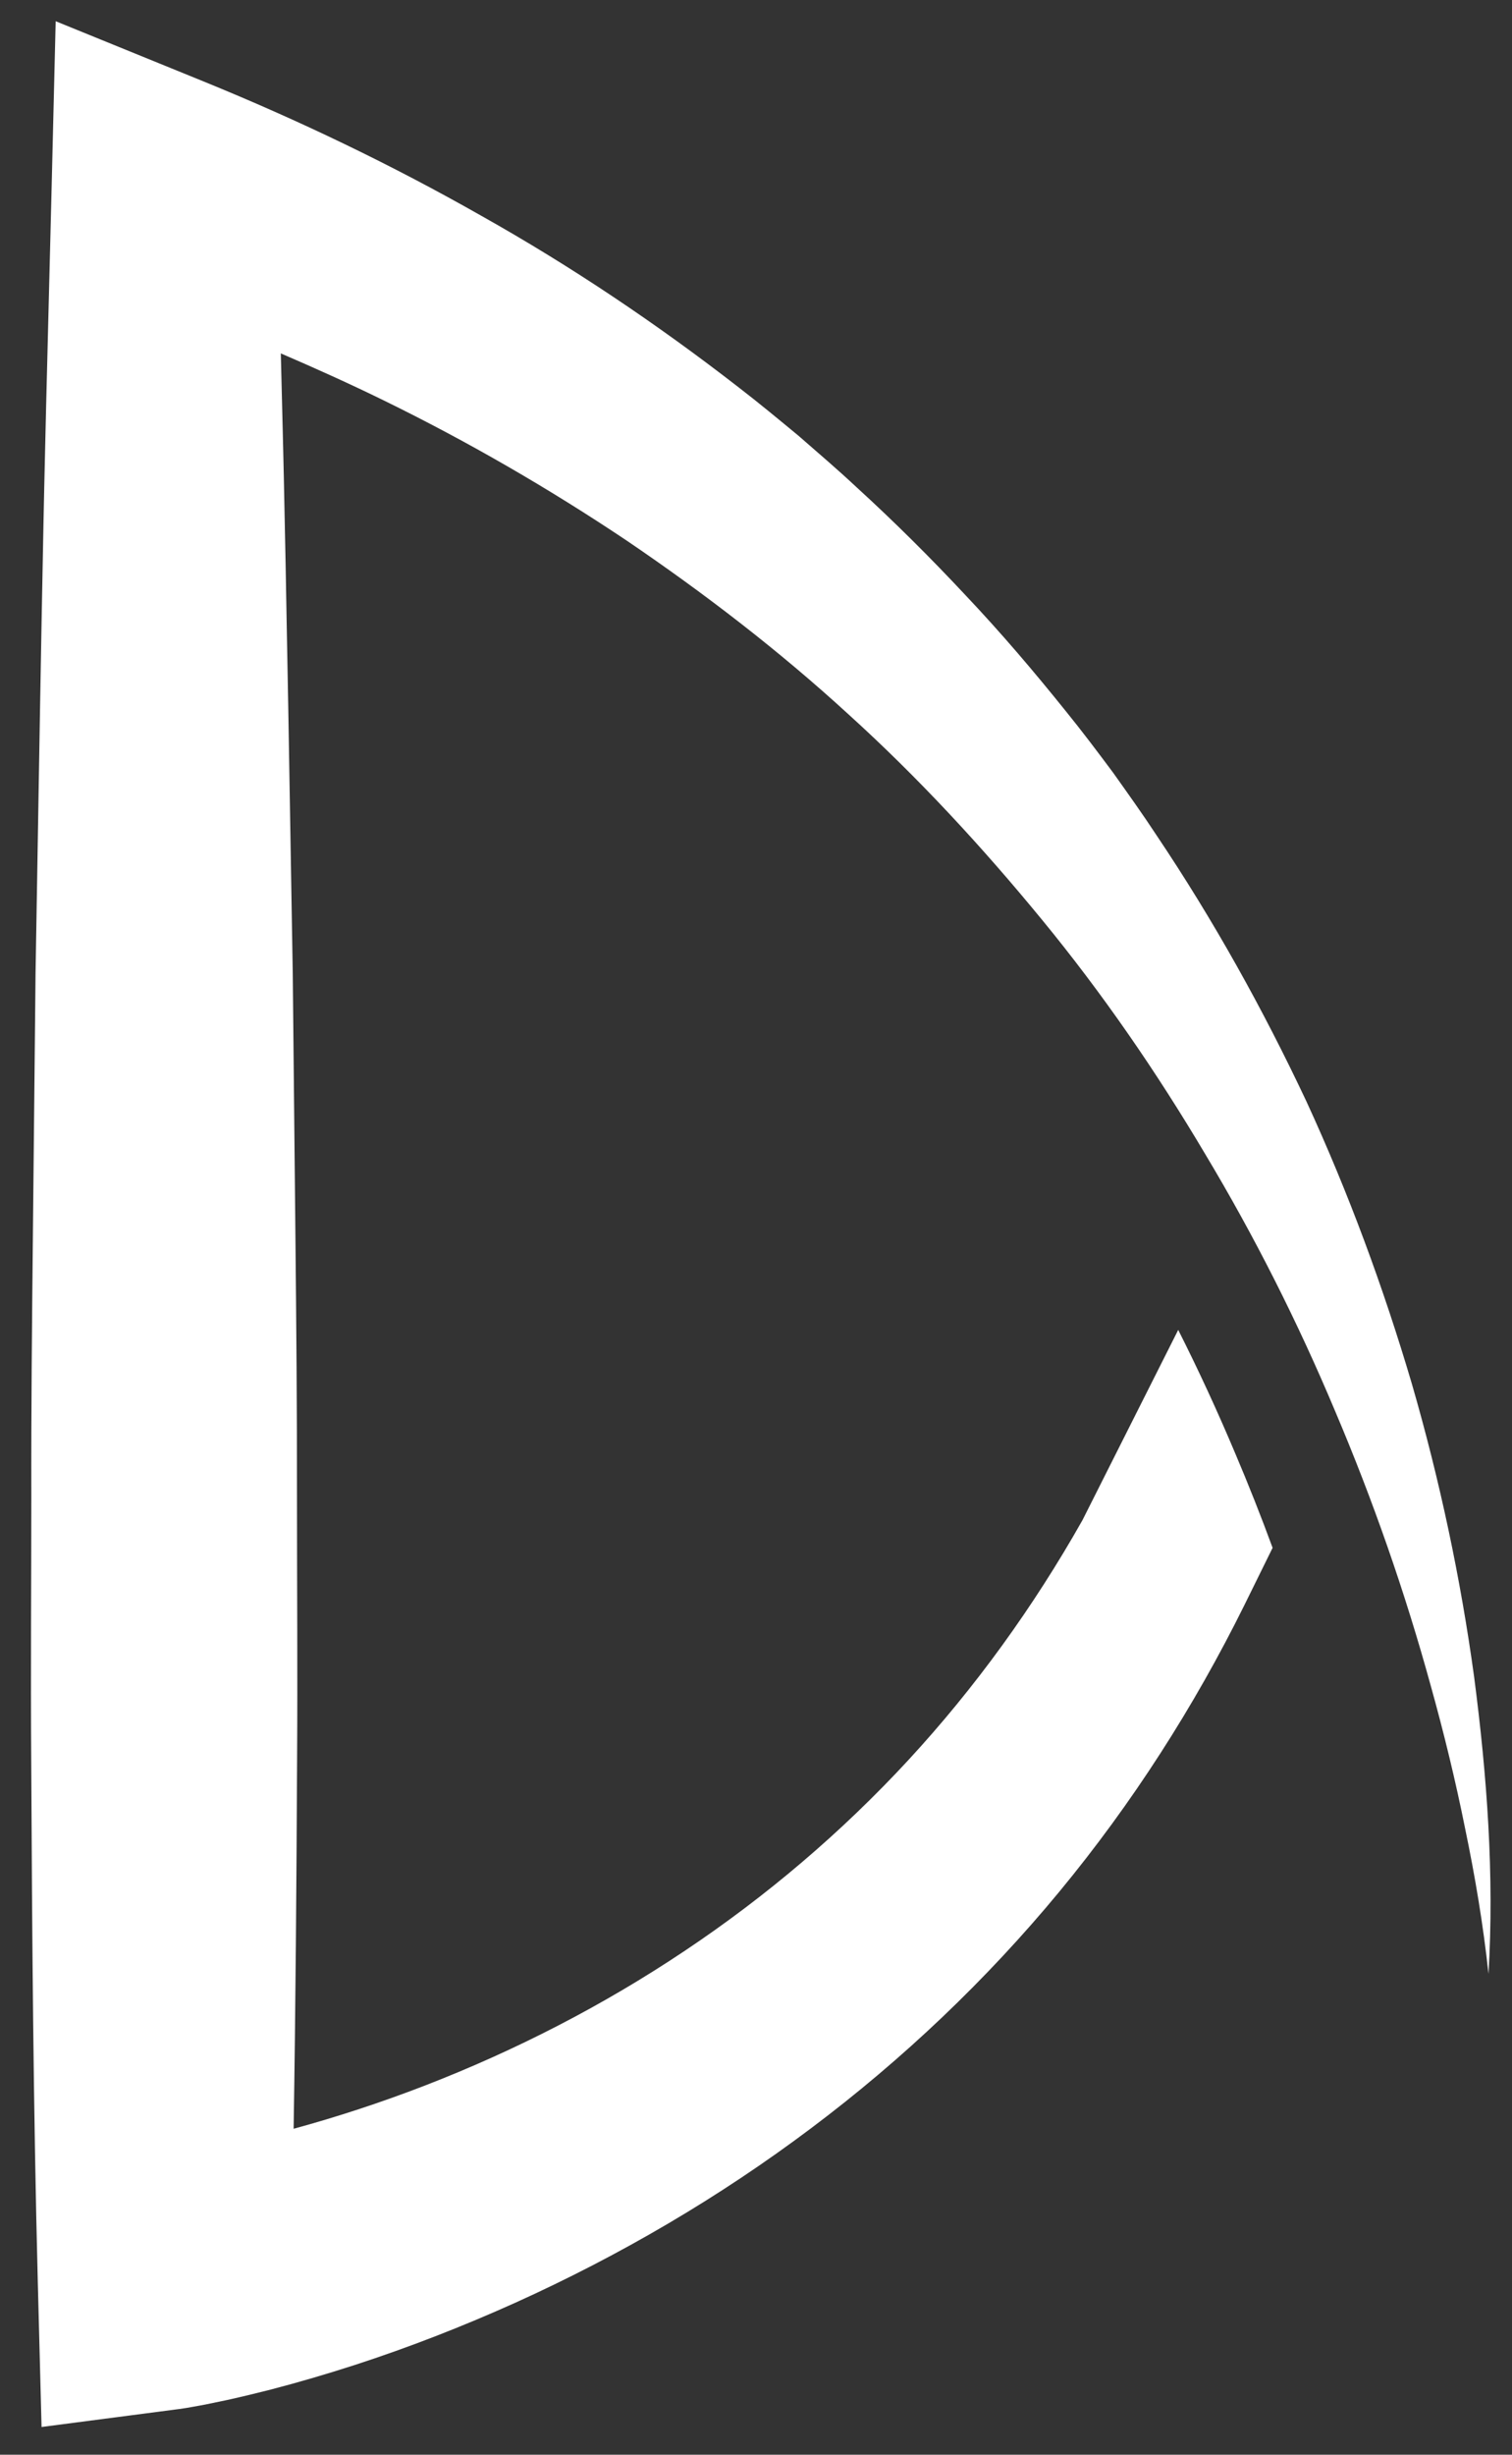 <svg width="45" height="73" viewBox="0 0 45 73" fill="none" xmlns="http://www.w3.org/2000/svg">
<rect x="0" y="0" width="45" height="73" fill="#333333" stroke="none"/>
<path d="M43.874 49.878C43.472 46.943 42.853 44.028 42.022 41.161C41.177 38.299 40.138 35.478 38.876 32.743C37.593 30.019 36.12 27.369 34.426 24.848C34.01 24.214 33.567 23.595 33.126 22.975C32.671 22.365 32.214 21.757 31.735 21.167C30.781 19.979 29.792 18.816 28.741 17.707C27.699 16.592 26.613 15.511 25.483 14.481C24.926 13.959 24.342 13.463 23.764 12.958C23.174 12.471 22.584 11.981 21.976 11.514C19.558 9.638 17.004 7.921 14.333 6.422C11.668 4.907 8.903 3.581 6.071 2.427L1.657 0.631L1.537 5.562L1.372 12.11L1.343 13.354C1.322 14.111 1.311 14.869 1.293 15.626C1.255 17.466 1.223 19.306 1.19 21.147L1.058 28.942L0.979 36.735C0.952 39.332 0.926 41.93 0.932 44.527C0.932 47.125 0.911 49.722 0.929 52.32C0.955 57.515 0.991 62.71 1.126 67.908L1.237 72.175L5.332 71.641H5.334L5.566 71.606L5.751 71.573L6.101 71.509L6.767 71.371C7.204 71.274 7.63 71.171 8.055 71.063C8.901 70.843 9.728 70.599 10.547 70.335C12.185 69.804 13.779 69.181 15.337 68.48C18.451 67.074 21.413 65.34 24.139 63.291C26.869 61.242 29.361 58.877 31.53 56.253C33.699 53.629 35.539 50.755 37.033 47.738L37.875 46.03C37.529 45.088 37.159 44.154 36.769 43.236C36.24 41.98 35.671 40.747 35.066 39.549L32.216 45.208C30.758 47.788 29.023 50.189 27.036 52.34C25.046 54.492 22.807 56.394 20.38 58.014C17.955 59.637 15.34 60.981 12.619 62.032C11.345 62.522 10.048 62.95 8.739 63.306C8.798 59.645 8.824 55.986 8.842 52.326C8.859 49.728 8.839 47.13 8.839 44.533C8.842 41.935 8.818 39.338 8.792 36.74L8.713 28.948L8.581 21.147C8.566 20.31 8.548 19.471 8.534 18.634C8.513 17.46 8.493 16.286 8.466 15.109C8.454 14.522 8.443 13.938 8.428 13.351L8.358 10.51C9.388 10.953 10.412 11.414 11.419 11.907C13.922 13.131 16.338 14.528 18.654 16.078C20.958 17.642 23.18 19.345 25.243 21.235C27.318 23.113 29.229 25.18 31.016 27.357C32.806 29.535 34.418 31.874 35.868 34.319C37.332 36.758 38.624 39.318 39.736 41.965C40.86 44.609 41.814 47.339 42.583 50.136C42.973 51.533 43.317 52.945 43.604 54.374C43.901 55.801 44.144 57.242 44.3 58.7C44.476 55.768 44.256 52.813 43.874 49.878ZM4.439 64.174C4.433 64.177 4.436 64.177 4.439 64.174Z" fill="white"/>
</svg>
